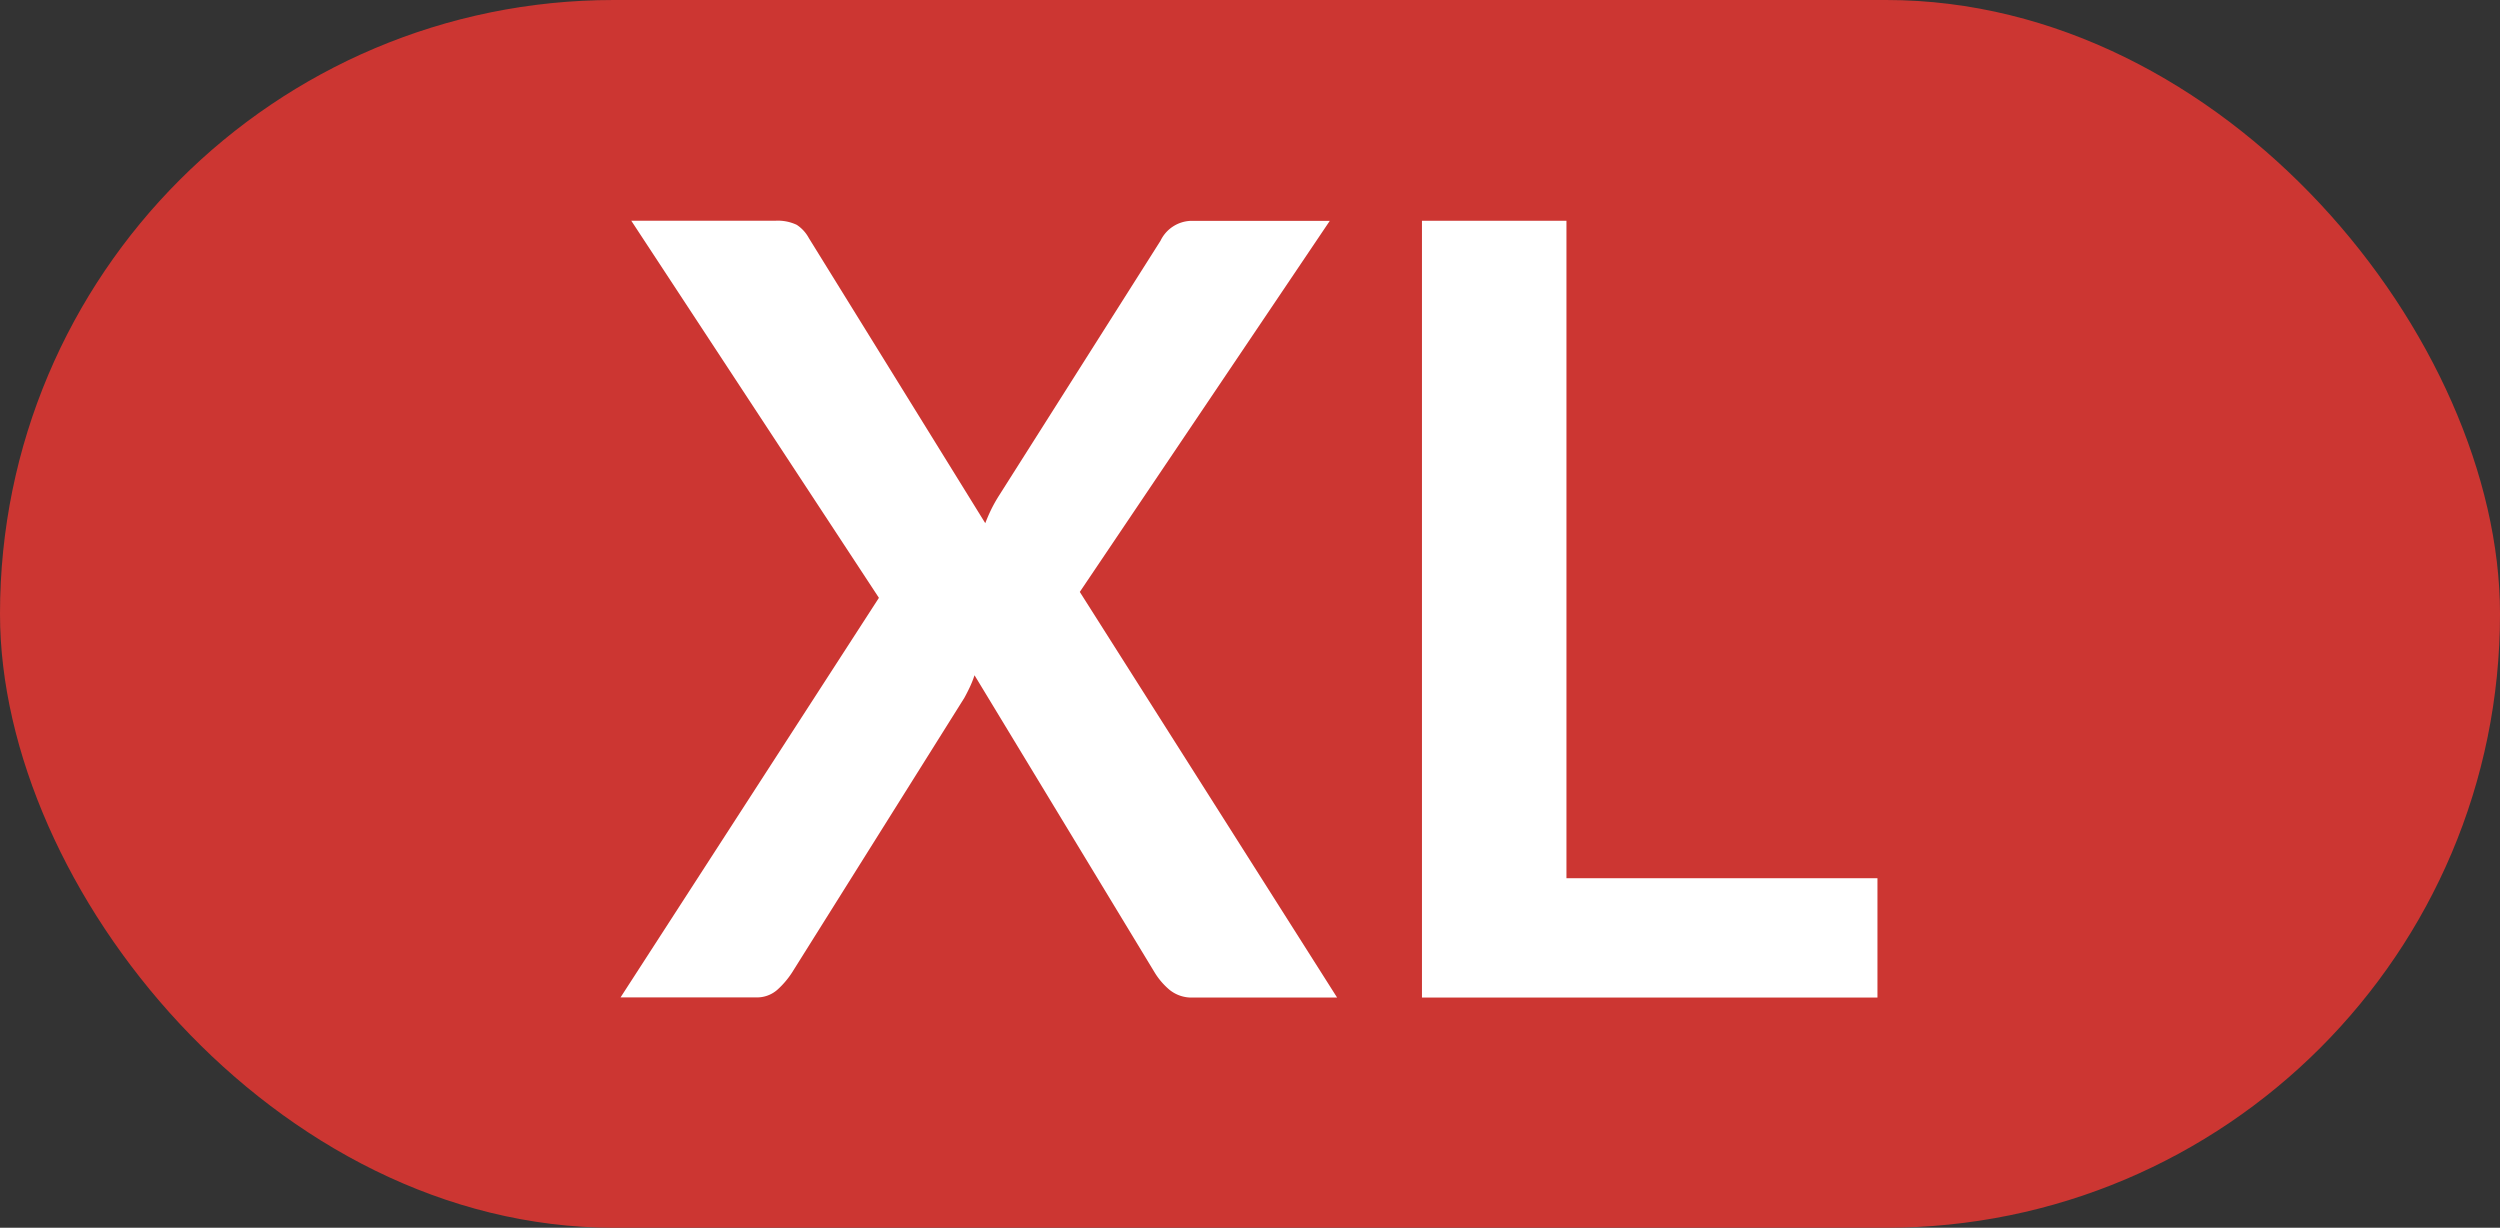 <svg id="Layer_1" data-name="Layer 1" xmlns="http://www.w3.org/2000/svg" viewBox="0 0 32.58 16"><rect x="0" y="0" width="32.58" height="16" fill="#333333" stroke="none"/><defs><style>.cls-1{fill:#cc3632;}.cls-2{fill:#fff;}</style></defs><title>specification_CS16_PerspectiveManager</title><g id="header_3" data-name="header 3"><rect class="cls-1" width="32.58" height="16" rx="8" ry="8"/><path class="cls-2" d="M11.454,7.791L8.227,2.877H10.1a0.575,0.575,0,0,1,.283.053,0.473,0.473,0,0,1,.157.171l2.3,3.717q0.035-.091.077-0.178a1.922,1.922,0,0,1,.1-0.178l2.107-3.325a0.456,0.456,0,0,1,.4-0.259h1.806L14.072,7.714,17.425,13H15.542a0.454,0.454,0,0,1-.3-0.1,0.919,0.919,0,0,1-.193-0.224L12.7,8.8a1.344,1.344,0,0,1-.063.158c-0.023.049-.047,0.095-0.07,0.137L10.32,12.677a1.123,1.123,0,0,1-.189.221,0.4,0.4,0,0,1-.28.1H8.087Z"/><path class="cls-2" d="M20.414,11.445h4.053V13H18.531V2.877h1.883v8.568Z"/></g></svg>